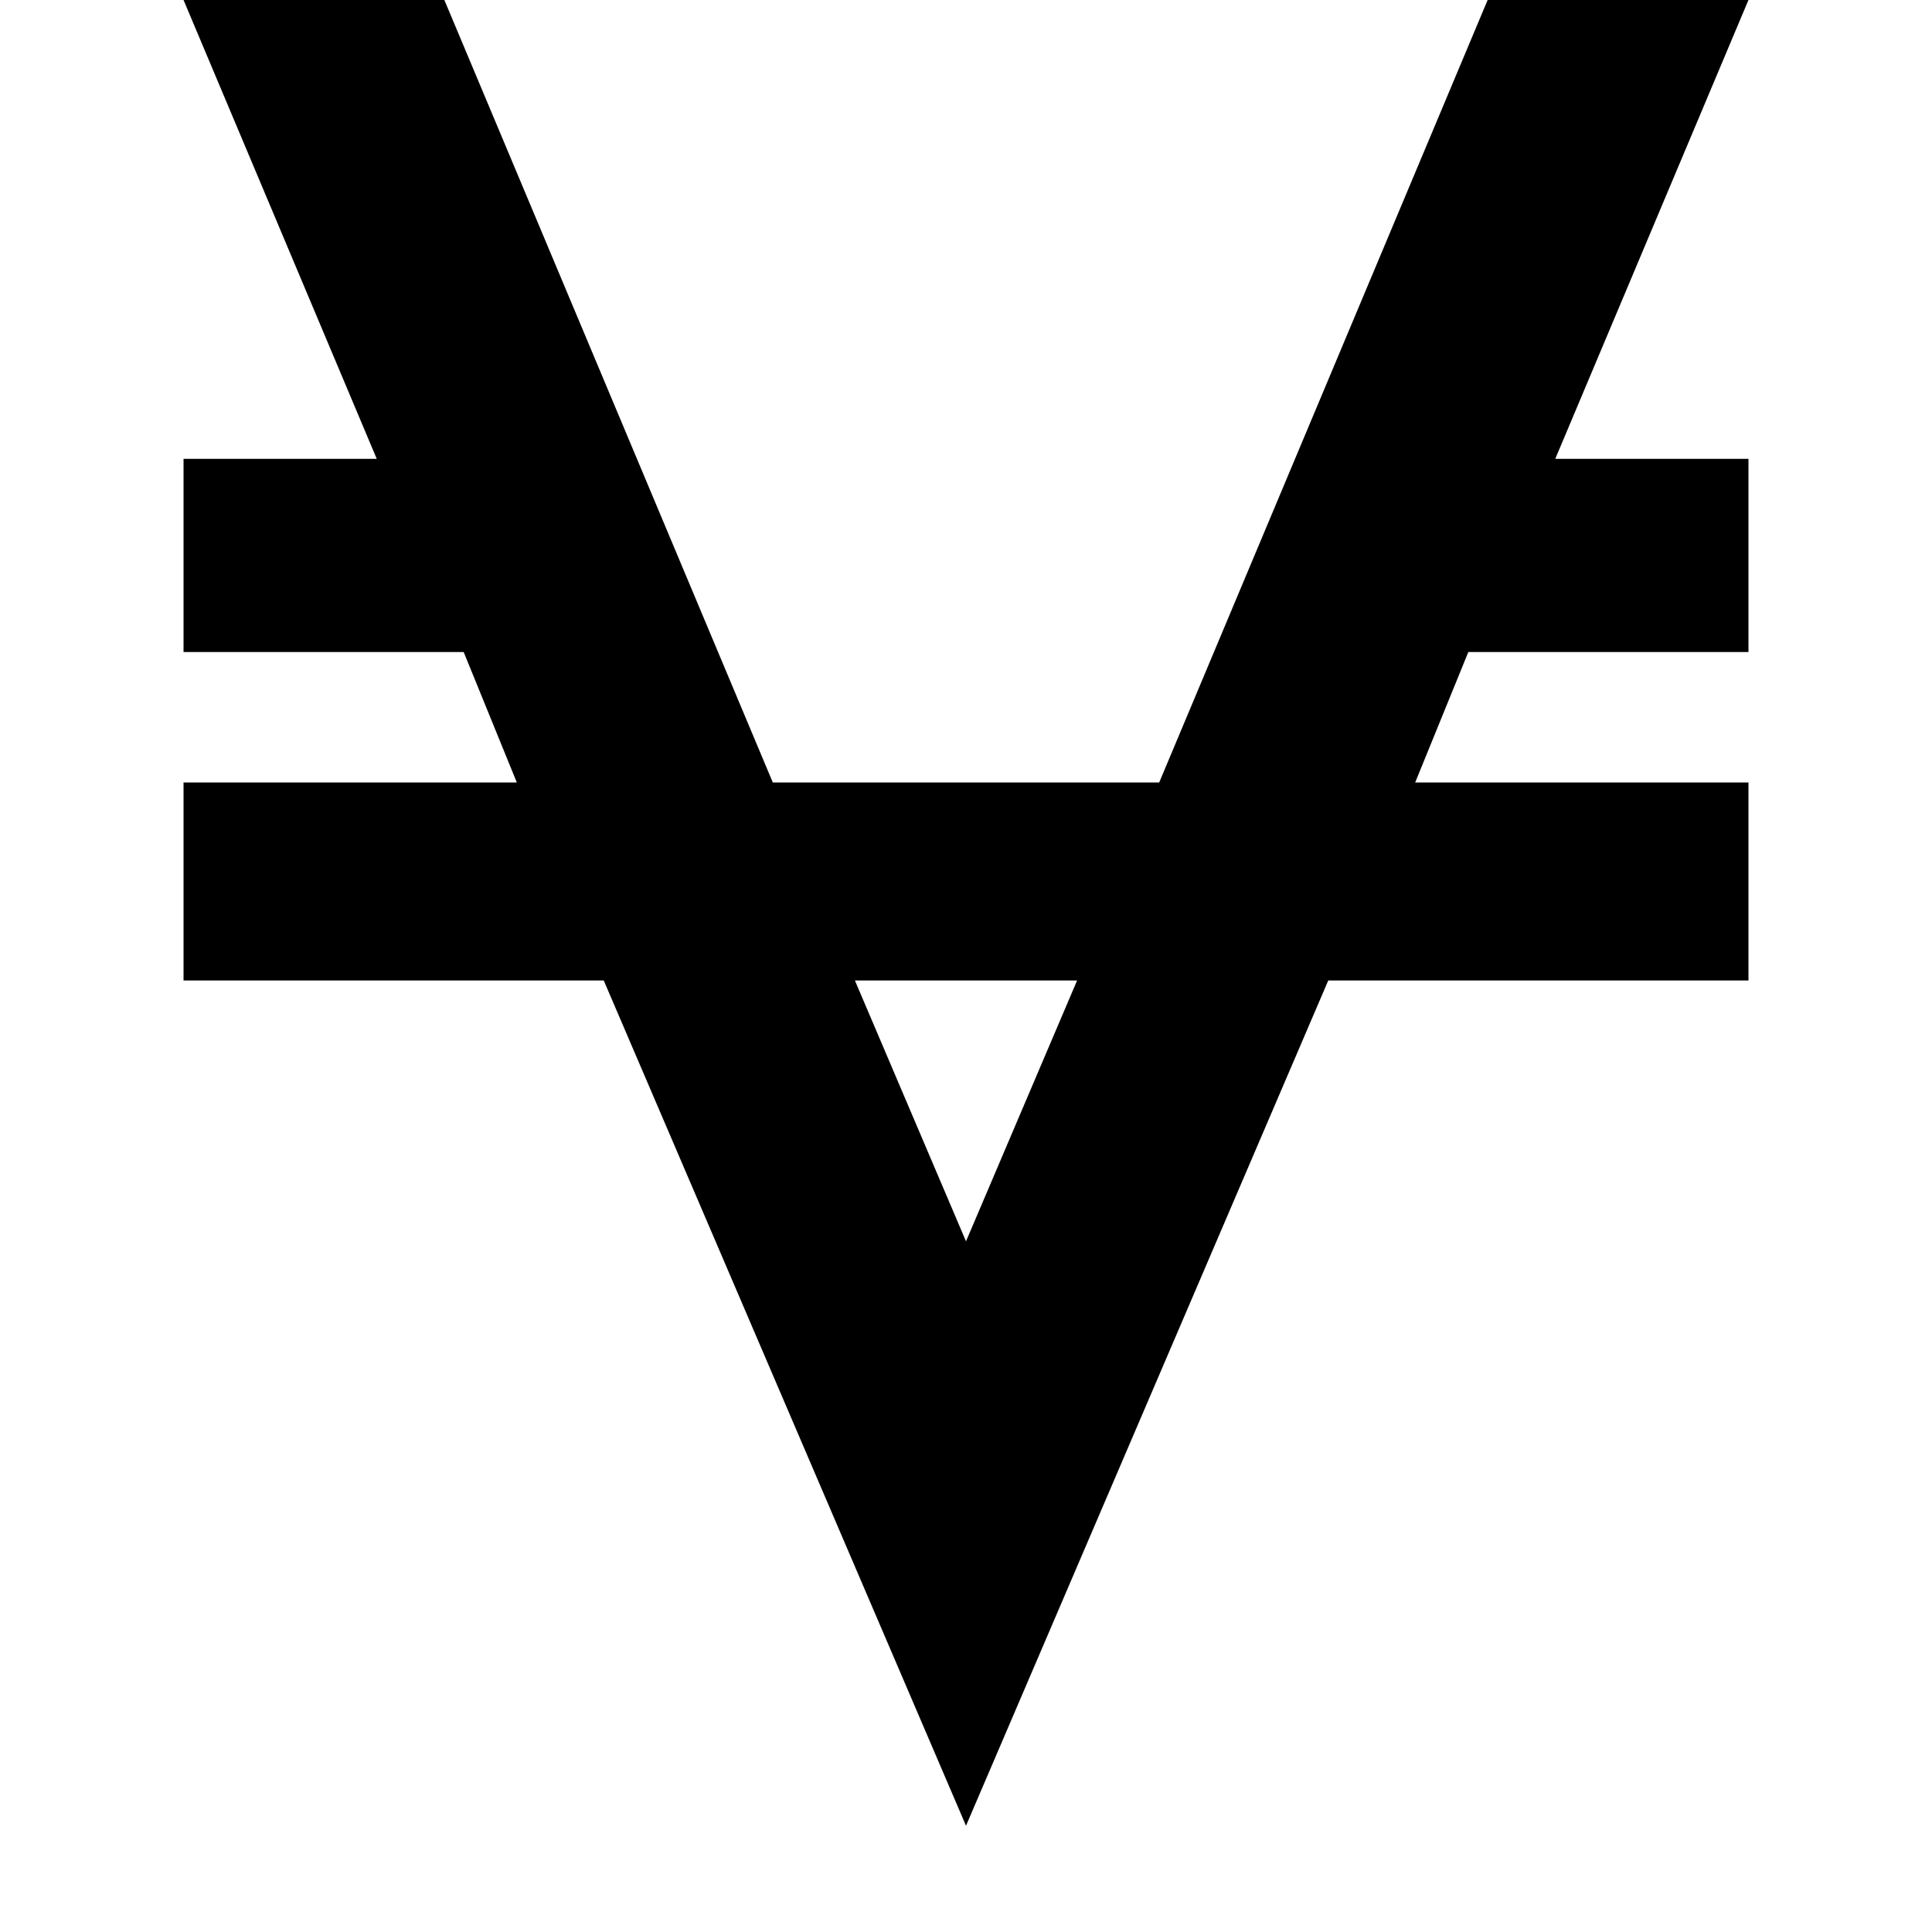 <?xml version="1.0"?><svg viewBox="0 0 40 40" xmlns="http://www.w3.org/2000/svg" height="40" width="40"><path d="m36.2 0l-4 9.5h4v4h-5.8l-1.1 2.7h6.9v4.1h-8.7l-7.5 17.5-7.5-17.5h-8.7v-4.1h6.9l-1.1-2.7h-5.8v-4h4l-4-9.5h5.4l6.8 16.2h8l6.8-16.2h5.4z m-16.2 25.7l2.3-5.4h-4.6z"></path></svg>